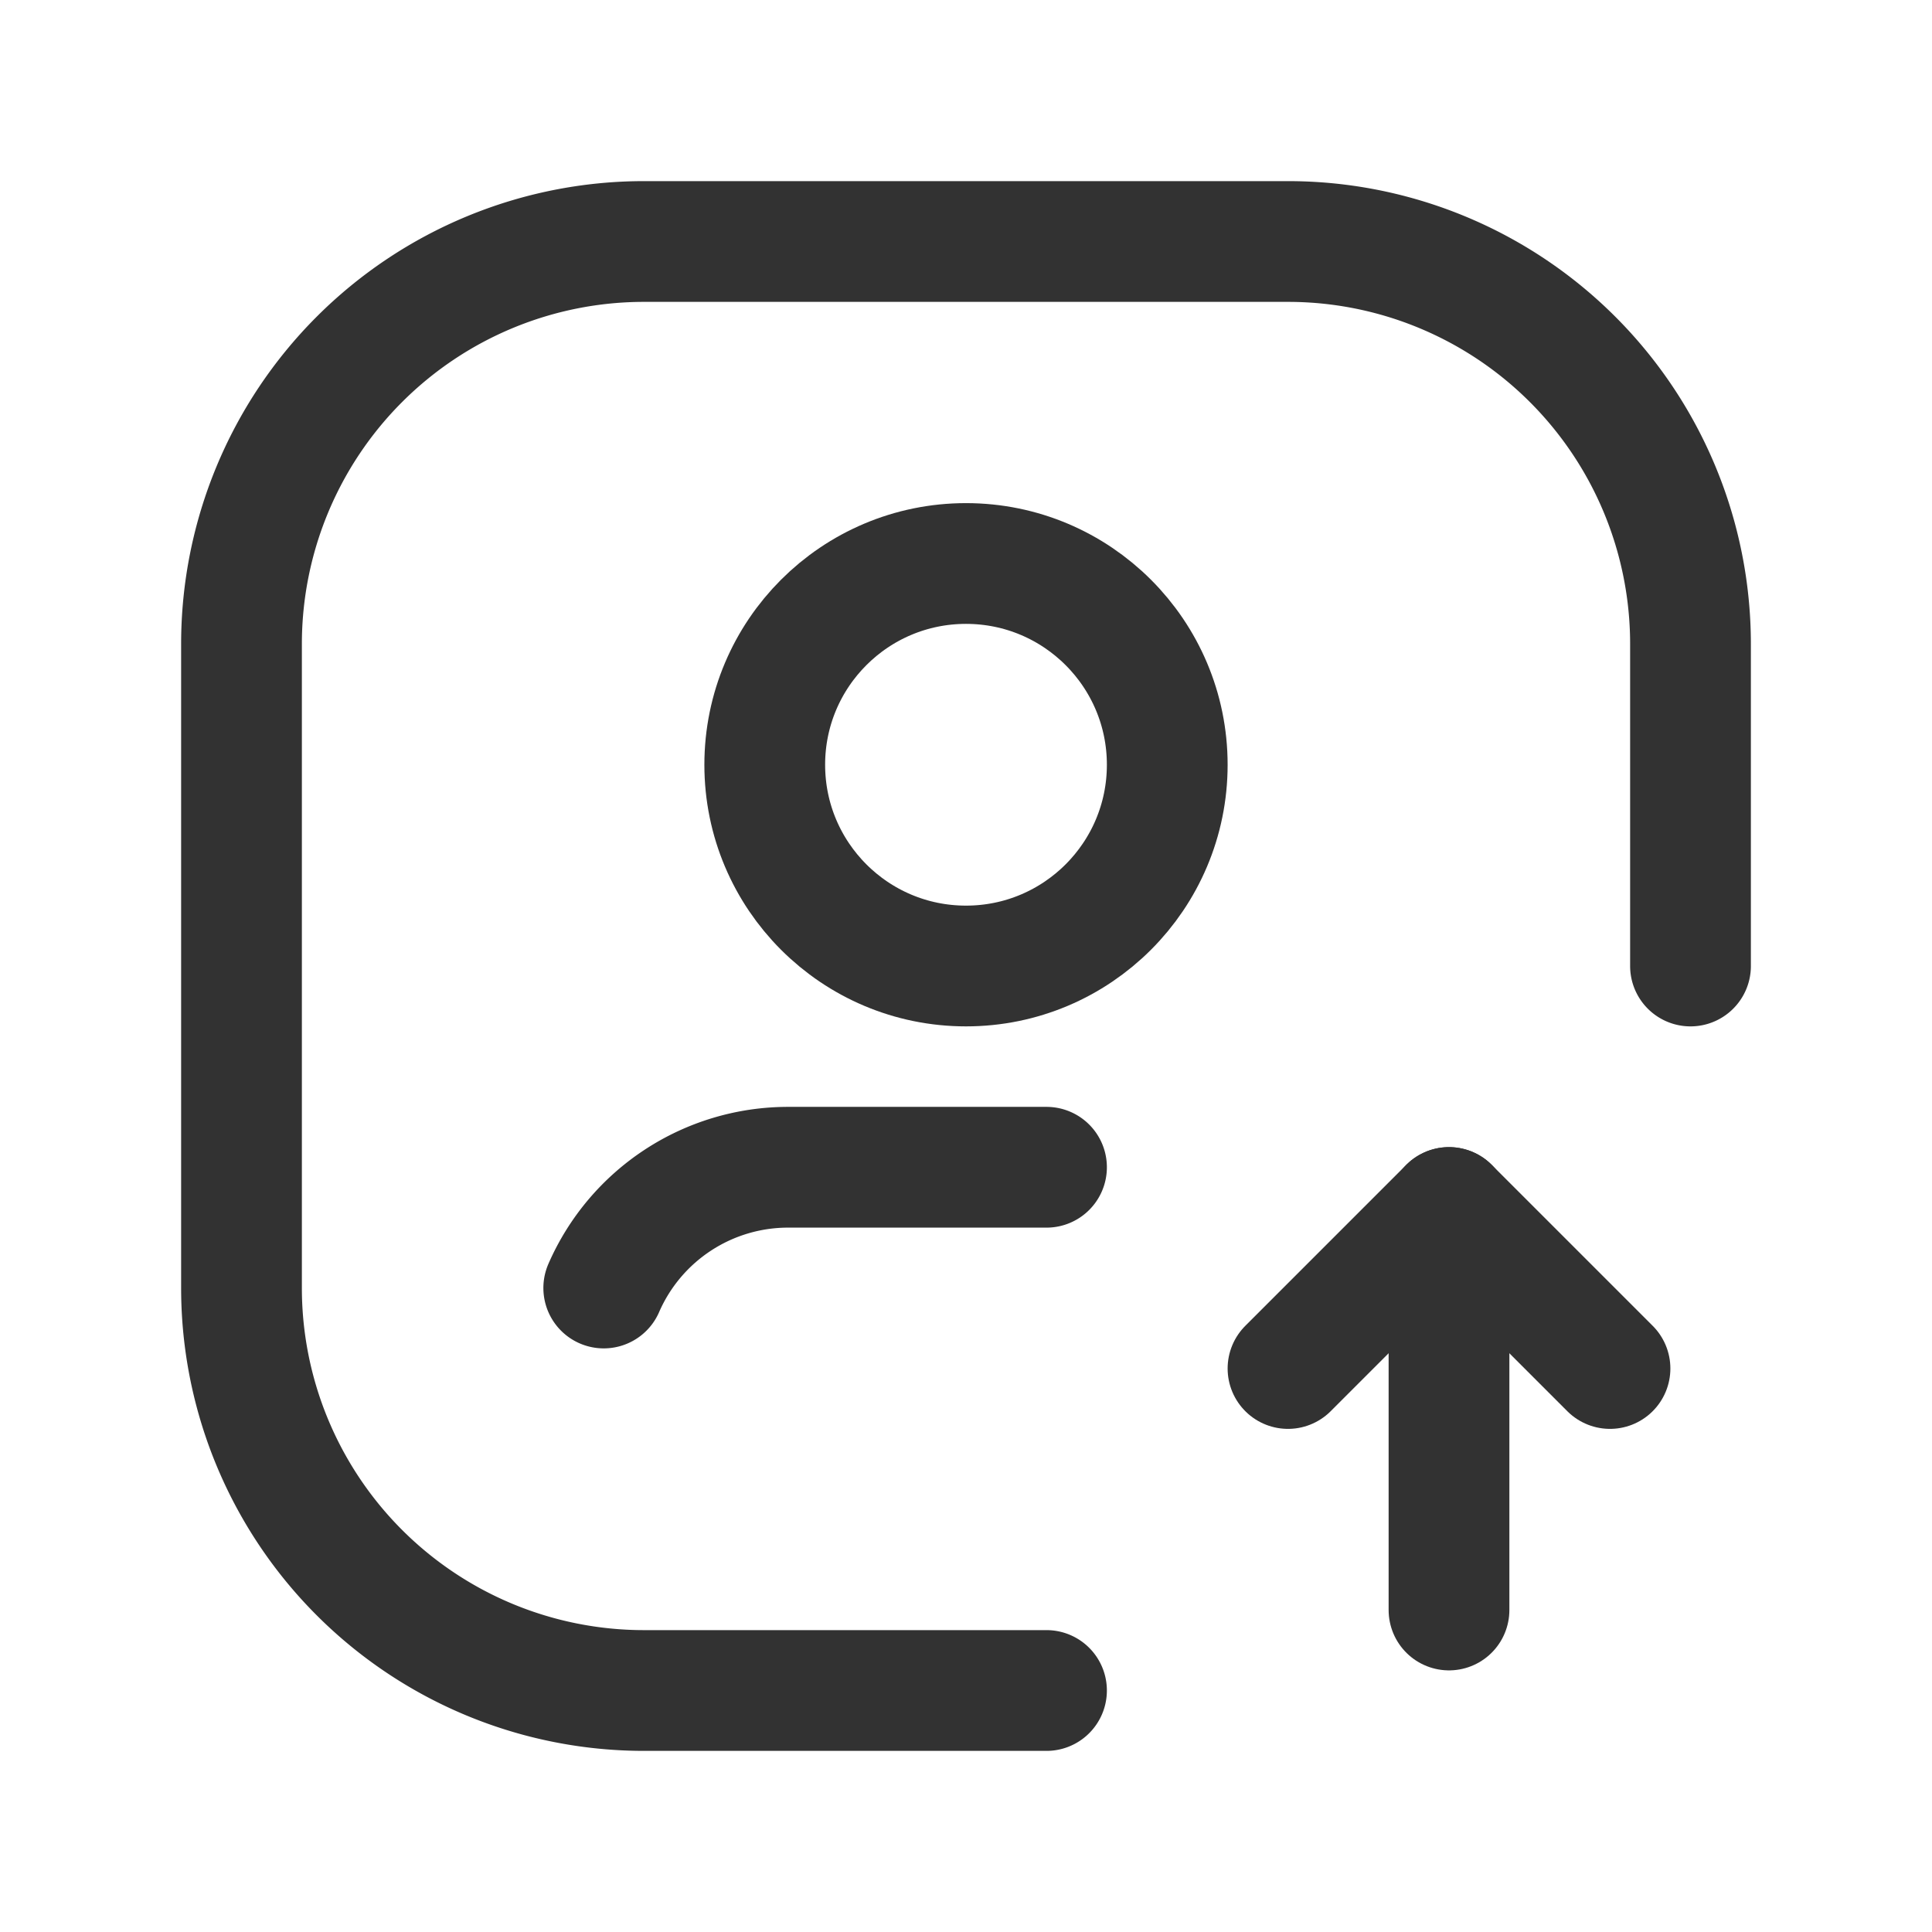 <svg id="Layer_3" data-name="Layer 3" xmlns="http://www.w3.org/2000/svg" viewBox="0 0 24 24"><path d="M24,0H0V24H24Z" fill="none"/><path d="M21,12V8a5,5,0,0,0-5-5H8A5,5,0,0,0,3,8v8a5,5,0,0,0,5,5h5" fill="none" stroke="#323232" stroke-linecap="round" stroke-linejoin="round" stroke-width="1.5"/><path d="M20,17l-2-2-2,2" fill="none" stroke="#323232" stroke-linecap="round" stroke-linejoin="round" stroke-width="1.5"/><path d="M18,20V15" fill="none" stroke="#323232" stroke-linecap="round" stroke-linejoin="round" stroke-width="1.5"/><circle cx="12" cy="9.5" r="2.5" fill="none" stroke="#323232" stroke-linecap="round" stroke-linejoin="round" stroke-width="1.5"/><path d="M13,14.5H9.789A2.498,2.498,0,0,0,7.5,16" fill="none" stroke="#323232" stroke-linecap="round" stroke-linejoin="round" stroke-width="1.5"/></svg>